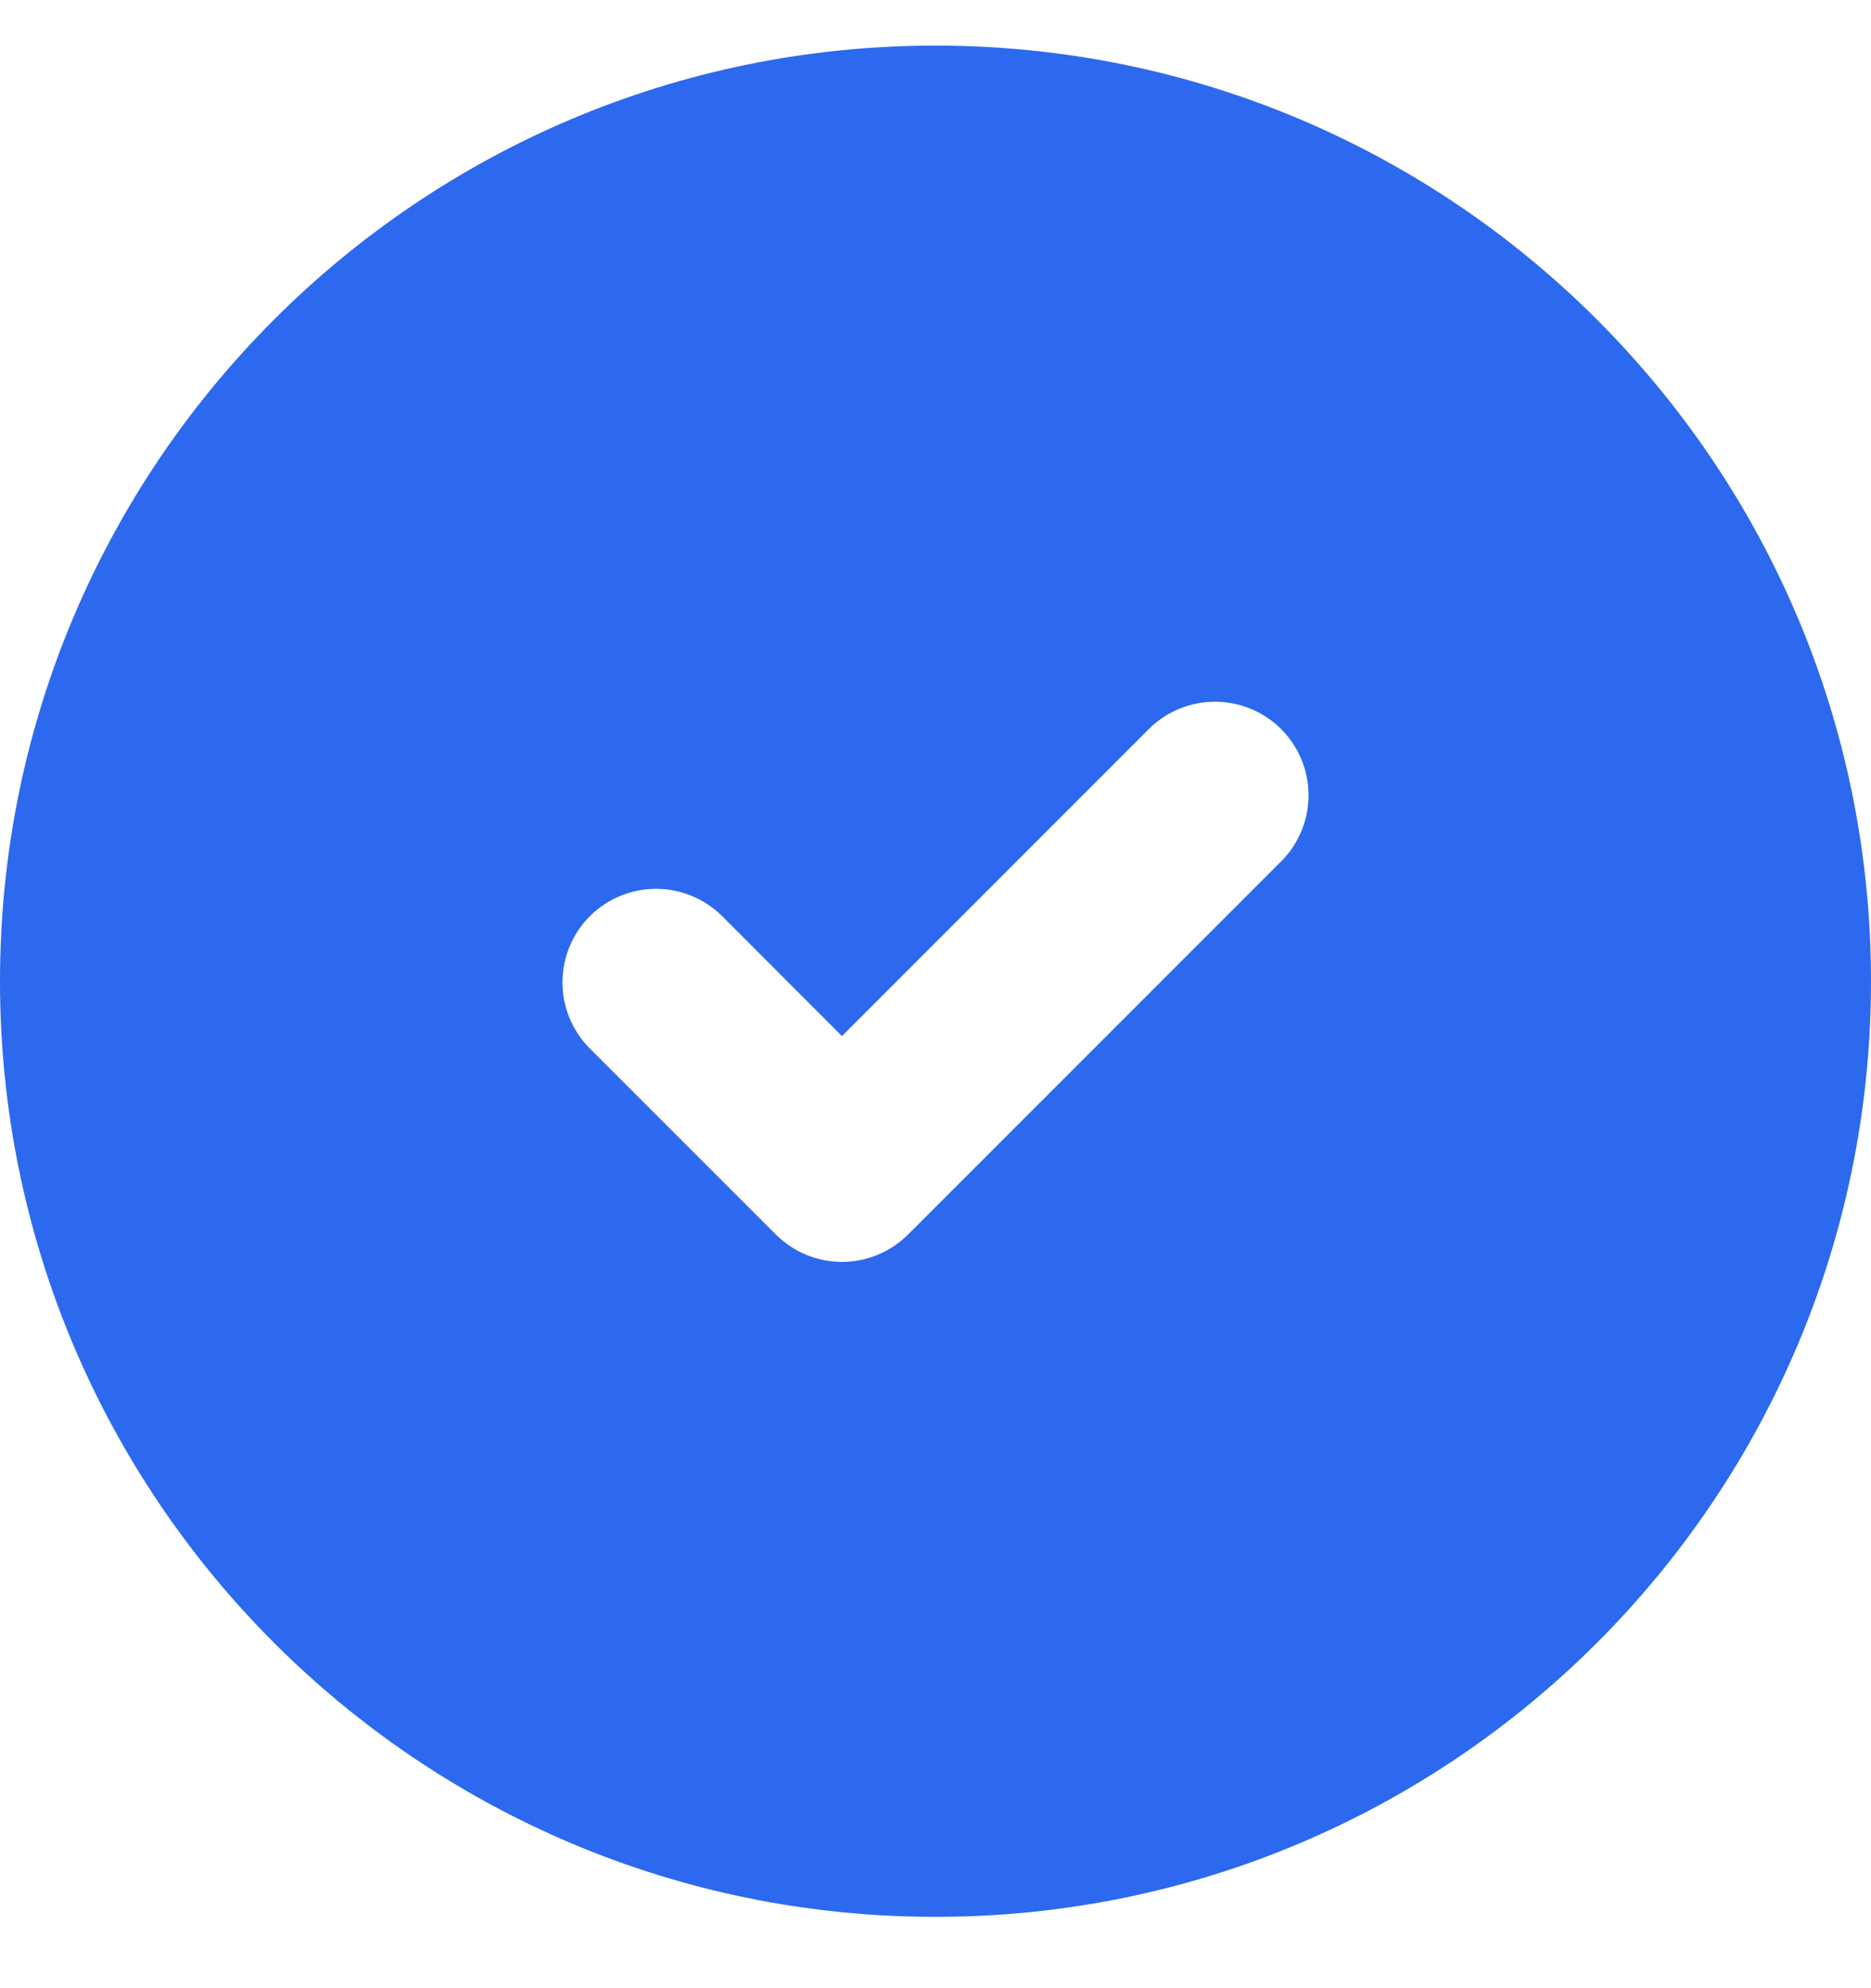<svg width="16" height="17" viewBox="0 0 16 17" fill="none" xmlns="http://www.w3.org/2000/svg">
<path fill-rule="evenodd" clip-rule="evenodd" d="M0 8.39C0 3.971 3.582 0.39 8 0.39C12.418 0.39 16 3.971 16 8.39C16 12.808 12.418 16.39 8 16.39C3.582 16.39 0 12.808 0 8.39ZM10.966 7.355C11.111 7.205 11.192 7.002 11.19 6.793C11.188 6.583 11.104 6.382 10.956 6.234C10.807 6.086 10.607 6.002 10.397 6C10.187 5.998 9.985 6.079 9.834 6.224L7.2 8.859L6.166 7.824C6.015 7.679 5.813 7.598 5.603 7.6C5.393 7.602 5.192 7.686 5.044 7.834C4.896 7.982 4.812 8.183 4.81 8.393C4.808 8.602 4.889 8.805 5.034 8.955L6.634 10.555C6.784 10.705 6.988 10.79 7.2 10.79C7.412 10.79 7.616 10.705 7.766 10.555L10.966 7.355Z" fill="#2C69EE"/>
</svg>
